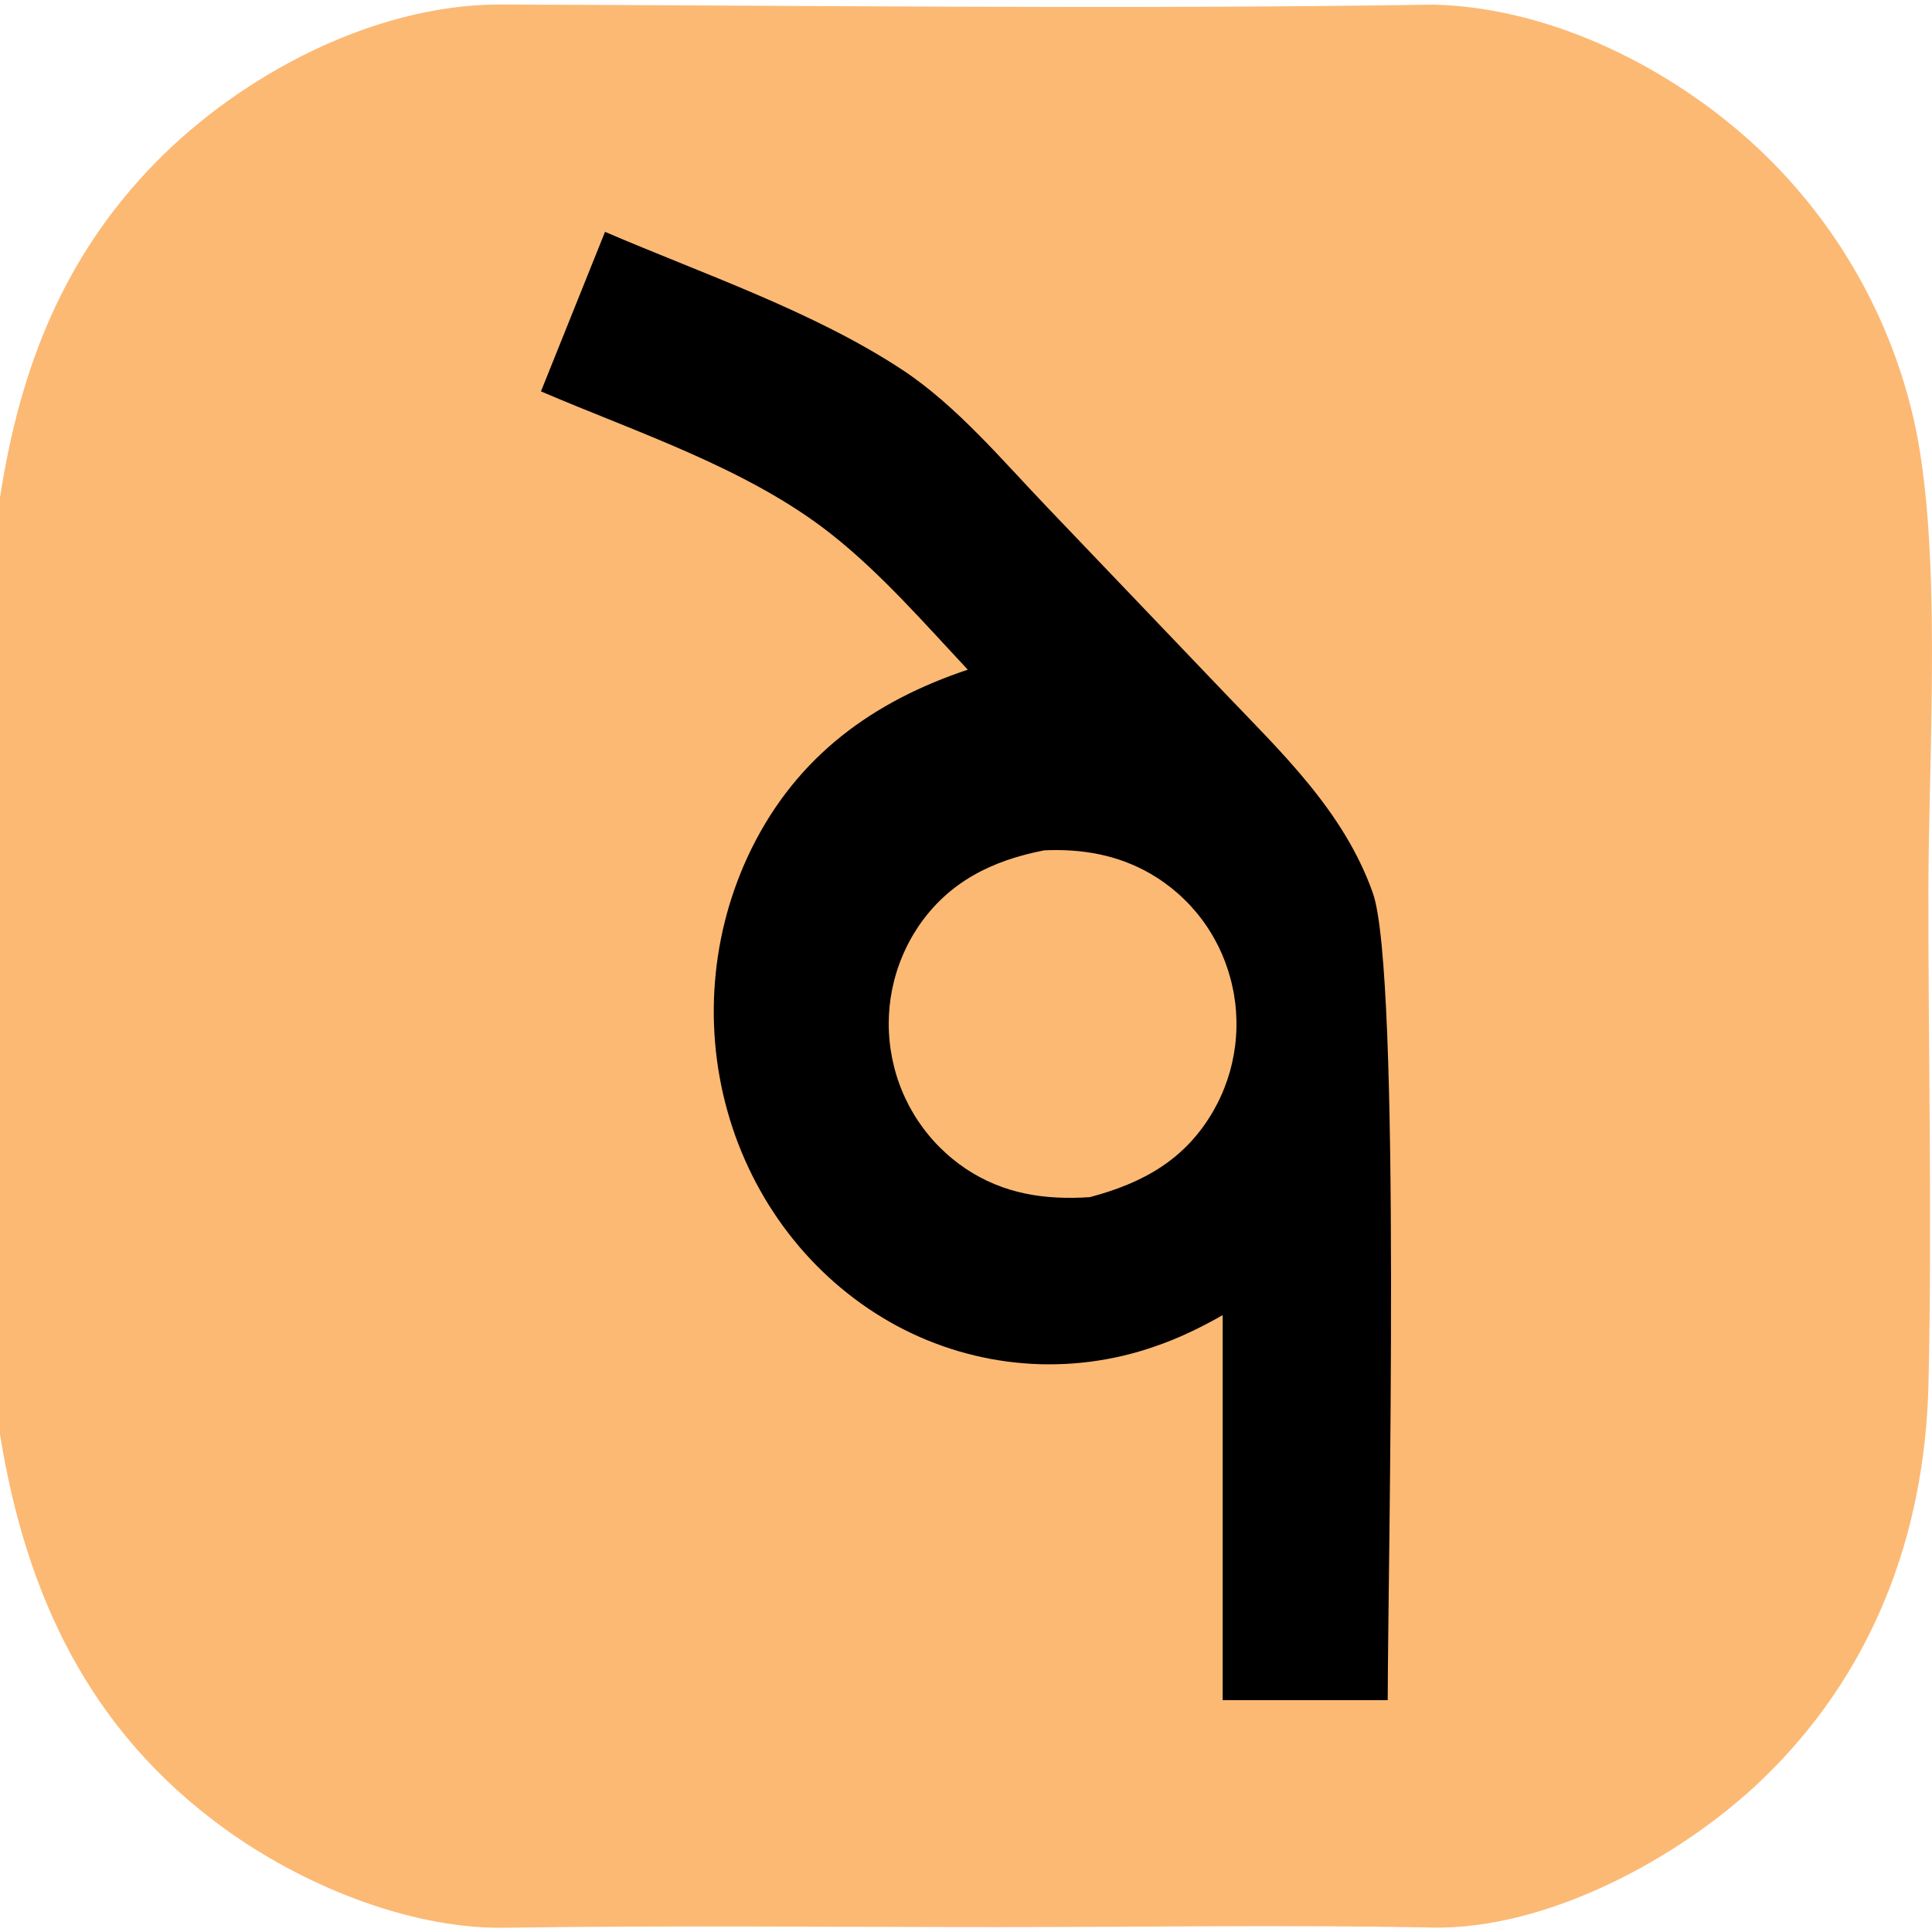 <svg width="50" height="50" viewBox="0 0 50 50" fill="none" xmlns="http://www.w3.org/2000/svg">
<path d="M0 0H12.835H37.058L37.098 0.12C40.381 0.196 43.787 2.019 46.024 4.358C46.13 4.469 46.235 4.582 46.337 4.696C46.44 4.811 46.54 4.927 46.639 5.045C46.738 5.163 46.835 5.282 46.929 5.403C47.024 5.524 47.117 5.647 47.208 5.771C47.298 5.895 47.387 6.021 47.473 6.148C47.56 6.275 47.644 6.403 47.726 6.533C47.809 6.663 47.889 6.794 47.967 6.927C48.044 7.06 48.12 7.193 48.194 7.328C48.267 7.464 48.338 7.6 48.407 7.737C48.476 7.875 48.543 8.013 48.607 8.153C48.671 8.293 48.733 8.433 48.793 8.575C48.852 8.717 48.91 8.859 48.965 9.003C49.02 9.147 49.072 9.291 49.122 9.437C49.172 9.582 49.22 9.728 49.265 9.875C49.31 10.022 49.353 10.17 49.393 10.318C49.434 10.466 49.471 10.616 49.507 10.765C50.283 14.046 49.912 19.477 49.907 22.989C49.901 27.259 50.007 31.549 49.909 35.816C49.819 39.751 48.44 43.355 45.56 46.096C43.462 48.093 40.029 49.948 37.056 49.885C37.03 49.885 37.004 49.883 36.978 49.882L36.981 50H12.96H0V37.124V12.873V0ZM0 37.124V50H12.96L12.938 49.891C10.488 49.887 7.783 48.751 5.822 47.334C2.316 44.8 0.675 41.293 0 37.124ZM0 0V12.873C0.515 9.54 1.635 6.64 4.037 4.195C6.253 1.939 9.634 0.148 12.85 0.117L12.835 0H0ZM12.835 0L12.85 0.117C20.926 0.141 29.024 0.245 37.098 0.12L37.058 0H12.835ZM12.938 49.891L12.96 50H36.981L36.978 49.882C33.276 49.814 29.563 49.872 25.86 49.873C21.555 49.873 17.243 49.826 12.938 49.891Z" fill="#FCB974"/>
<path d="M15.658 6C18.18 7.085 21.063 8.06 23.362 9.578C24.764 10.504 25.957 11.934 27.127 13.154L31.684 17.923C33.168 19.479 34.777 20.992 35.528 23.107C36.268 25.189 35.918 40.627 35.914 44H31.643V38.759V34.035C31.083 34.355 30.497 34.639 29.89 34.845C29.754 34.893 29.617 34.937 29.479 34.977C29.341 35.017 29.202 35.054 29.062 35.087C28.922 35.12 28.781 35.149 28.64 35.175C28.499 35.2 28.357 35.223 28.215 35.241C28.072 35.259 27.93 35.274 27.787 35.285C27.644 35.296 27.5 35.303 27.357 35.306C27.214 35.31 27.07 35.309 26.927 35.306C26.784 35.302 26.64 35.294 26.497 35.282C26.355 35.271 26.212 35.256 26.07 35.237C25.927 35.218 25.786 35.196 25.645 35.17C25.503 35.143 25.363 35.113 25.223 35.08C25.083 35.046 24.944 35.009 24.806 34.969C24.668 34.928 24.532 34.884 24.396 34.836C24.26 34.788 24.125 34.736 23.991 34.682C23.858 34.627 23.726 34.569 23.595 34.507C23.465 34.445 23.335 34.38 23.208 34.312C23.081 34.243 22.955 34.171 22.832 34.096C22.708 34.021 22.586 33.943 22.466 33.862C22.346 33.781 22.228 33.696 22.112 33.609C21.996 33.522 21.882 33.431 21.77 33.338C21.658 33.245 21.549 33.149 21.441 33.05C21.334 32.952 21.229 32.85 21.126 32.746C21.024 32.642 20.924 32.535 20.826 32.426C20.728 32.316 20.633 32.205 20.541 32.09C20.449 31.976 20.359 31.86 20.272 31.741C20.185 31.622 20.101 31.501 20.02 31.378C19.939 31.255 19.861 31.13 19.785 31.003C19.71 30.875 19.638 30.746 19.568 30.616C19.499 30.485 19.433 30.352 19.37 30.218C19.307 30.084 19.247 29.948 19.19 29.81C19.133 29.673 19.08 29.534 19.029 29.394C18.979 29.254 18.933 29.113 18.889 28.97C18.845 28.827 18.805 28.683 18.768 28.538C18.731 28.393 18.697 28.247 18.667 28.1C18.637 27.953 18.611 27.805 18.587 27.657C18.564 27.509 18.544 27.36 18.528 27.211C18.512 27.061 18.5 26.912 18.49 26.762C18.481 26.612 18.476 26.462 18.473 26.311C18.471 26.161 18.473 26.011 18.477 25.861C18.482 25.711 18.491 25.561 18.503 25.411C18.515 25.261 18.53 25.112 18.549 24.963C18.568 24.814 18.59 24.666 18.616 24.518C18.642 24.37 18.672 24.223 18.704 24.077C18.737 23.931 18.773 23.785 18.813 23.641C18.852 23.496 18.895 23.353 18.942 23.211C18.988 23.069 19.038 22.928 19.091 22.788C19.144 22.648 19.2 22.51 19.259 22.373C19.319 22.237 19.381 22.101 19.447 21.968C20.644 19.544 22.614 18.145 25.046 17.331C23.915 16.123 22.798 14.836 21.505 13.817C19.354 12.121 16.476 11.192 14 10.129L15.658 6Z" fill="black"/>
<path d="M27.023 22.007C27.993 21.963 28.912 22.119 29.763 22.605C29.826 22.642 29.888 22.68 29.95 22.719C30.011 22.758 30.071 22.799 30.13 22.842C30.189 22.884 30.248 22.928 30.305 22.973C30.362 23.018 30.418 23.065 30.473 23.113C30.527 23.161 30.581 23.21 30.633 23.261C30.686 23.311 30.737 23.363 30.787 23.416C30.836 23.469 30.885 23.524 30.932 23.579C30.979 23.635 31.025 23.691 31.069 23.749C31.114 23.807 31.157 23.865 31.198 23.925C31.24 23.985 31.28 24.046 31.318 24.108C31.357 24.17 31.394 24.232 31.429 24.296C31.465 24.36 31.498 24.424 31.531 24.489C31.563 24.555 31.594 24.621 31.623 24.687C31.652 24.754 31.679 24.822 31.705 24.89C31.73 24.958 31.755 25.027 31.777 25.096C31.799 25.165 31.82 25.235 31.839 25.305C31.859 25.377 31.877 25.449 31.892 25.522C31.909 25.594 31.923 25.667 31.936 25.741C31.948 25.814 31.959 25.887 31.968 25.961C31.977 26.035 31.983 26.109 31.989 26.183C31.994 26.257 31.997 26.331 31.999 26.406C32.001 26.48 32 26.554 31.998 26.629C31.996 26.703 31.992 26.777 31.986 26.851C31.981 26.925 31.973 26.999 31.964 27.073C31.954 27.147 31.943 27.22 31.93 27.293C31.917 27.367 31.902 27.439 31.886 27.512C31.869 27.584 31.851 27.656 31.831 27.728C31.81 27.799 31.788 27.87 31.765 27.941C31.741 28.011 31.716 28.081 31.689 28.15C31.662 28.22 31.633 28.288 31.602 28.356C31.572 28.424 31.54 28.491 31.506 28.557C31.472 28.623 31.437 28.688 31.4 28.753C30.67 30.018 29.576 30.618 28.204 30.982C27.045 31.06 25.973 30.9 24.991 30.245C24.93 30.204 24.871 30.162 24.812 30.118C24.753 30.074 24.695 30.028 24.639 29.982C24.582 29.935 24.526 29.887 24.472 29.837C24.418 29.788 24.365 29.737 24.313 29.685C24.261 29.633 24.21 29.58 24.161 29.525C24.112 29.471 24.064 29.415 24.018 29.358C23.971 29.301 23.926 29.243 23.883 29.184C23.839 29.125 23.797 29.065 23.756 29.004C23.715 28.943 23.676 28.881 23.639 28.817C23.601 28.754 23.565 28.69 23.53 28.626C23.496 28.561 23.463 28.495 23.432 28.429C23.4 28.362 23.371 28.295 23.343 28.227C23.315 28.159 23.288 28.091 23.264 28.021C23.239 27.952 23.216 27.883 23.195 27.812C23.174 27.742 23.154 27.671 23.137 27.6C23.119 27.529 23.103 27.457 23.088 27.385C23.074 27.312 23.061 27.239 23.05 27.166C23.039 27.093 23.03 27.019 23.023 26.945C23.015 26.872 23.01 26.798 23.006 26.724C23.002 26.649 23 26.576 23 26.501C23 26.427 23.002 26.353 23.005 26.279C23.009 26.205 23.014 26.131 23.021 26.057C23.029 25.984 23.038 25.91 23.048 25.837C23.059 25.763 23.072 25.69 23.086 25.618C23.101 25.545 23.117 25.473 23.135 25.401C23.153 25.329 23.172 25.258 23.194 25.187C23.215 25.116 23.239 25.045 23.264 24.975C23.289 24.906 23.315 24.837 23.344 24.768C23.372 24.7 23.402 24.632 23.434 24.565C23.465 24.498 23.499 24.432 23.534 24.366C23.569 24.301 23.605 24.236 23.643 24.173C23.682 24.109 23.721 24.047 23.762 23.985C24.549 22.821 25.678 22.268 27.023 22.007Z" fill="#FCB974"/>
</svg>

